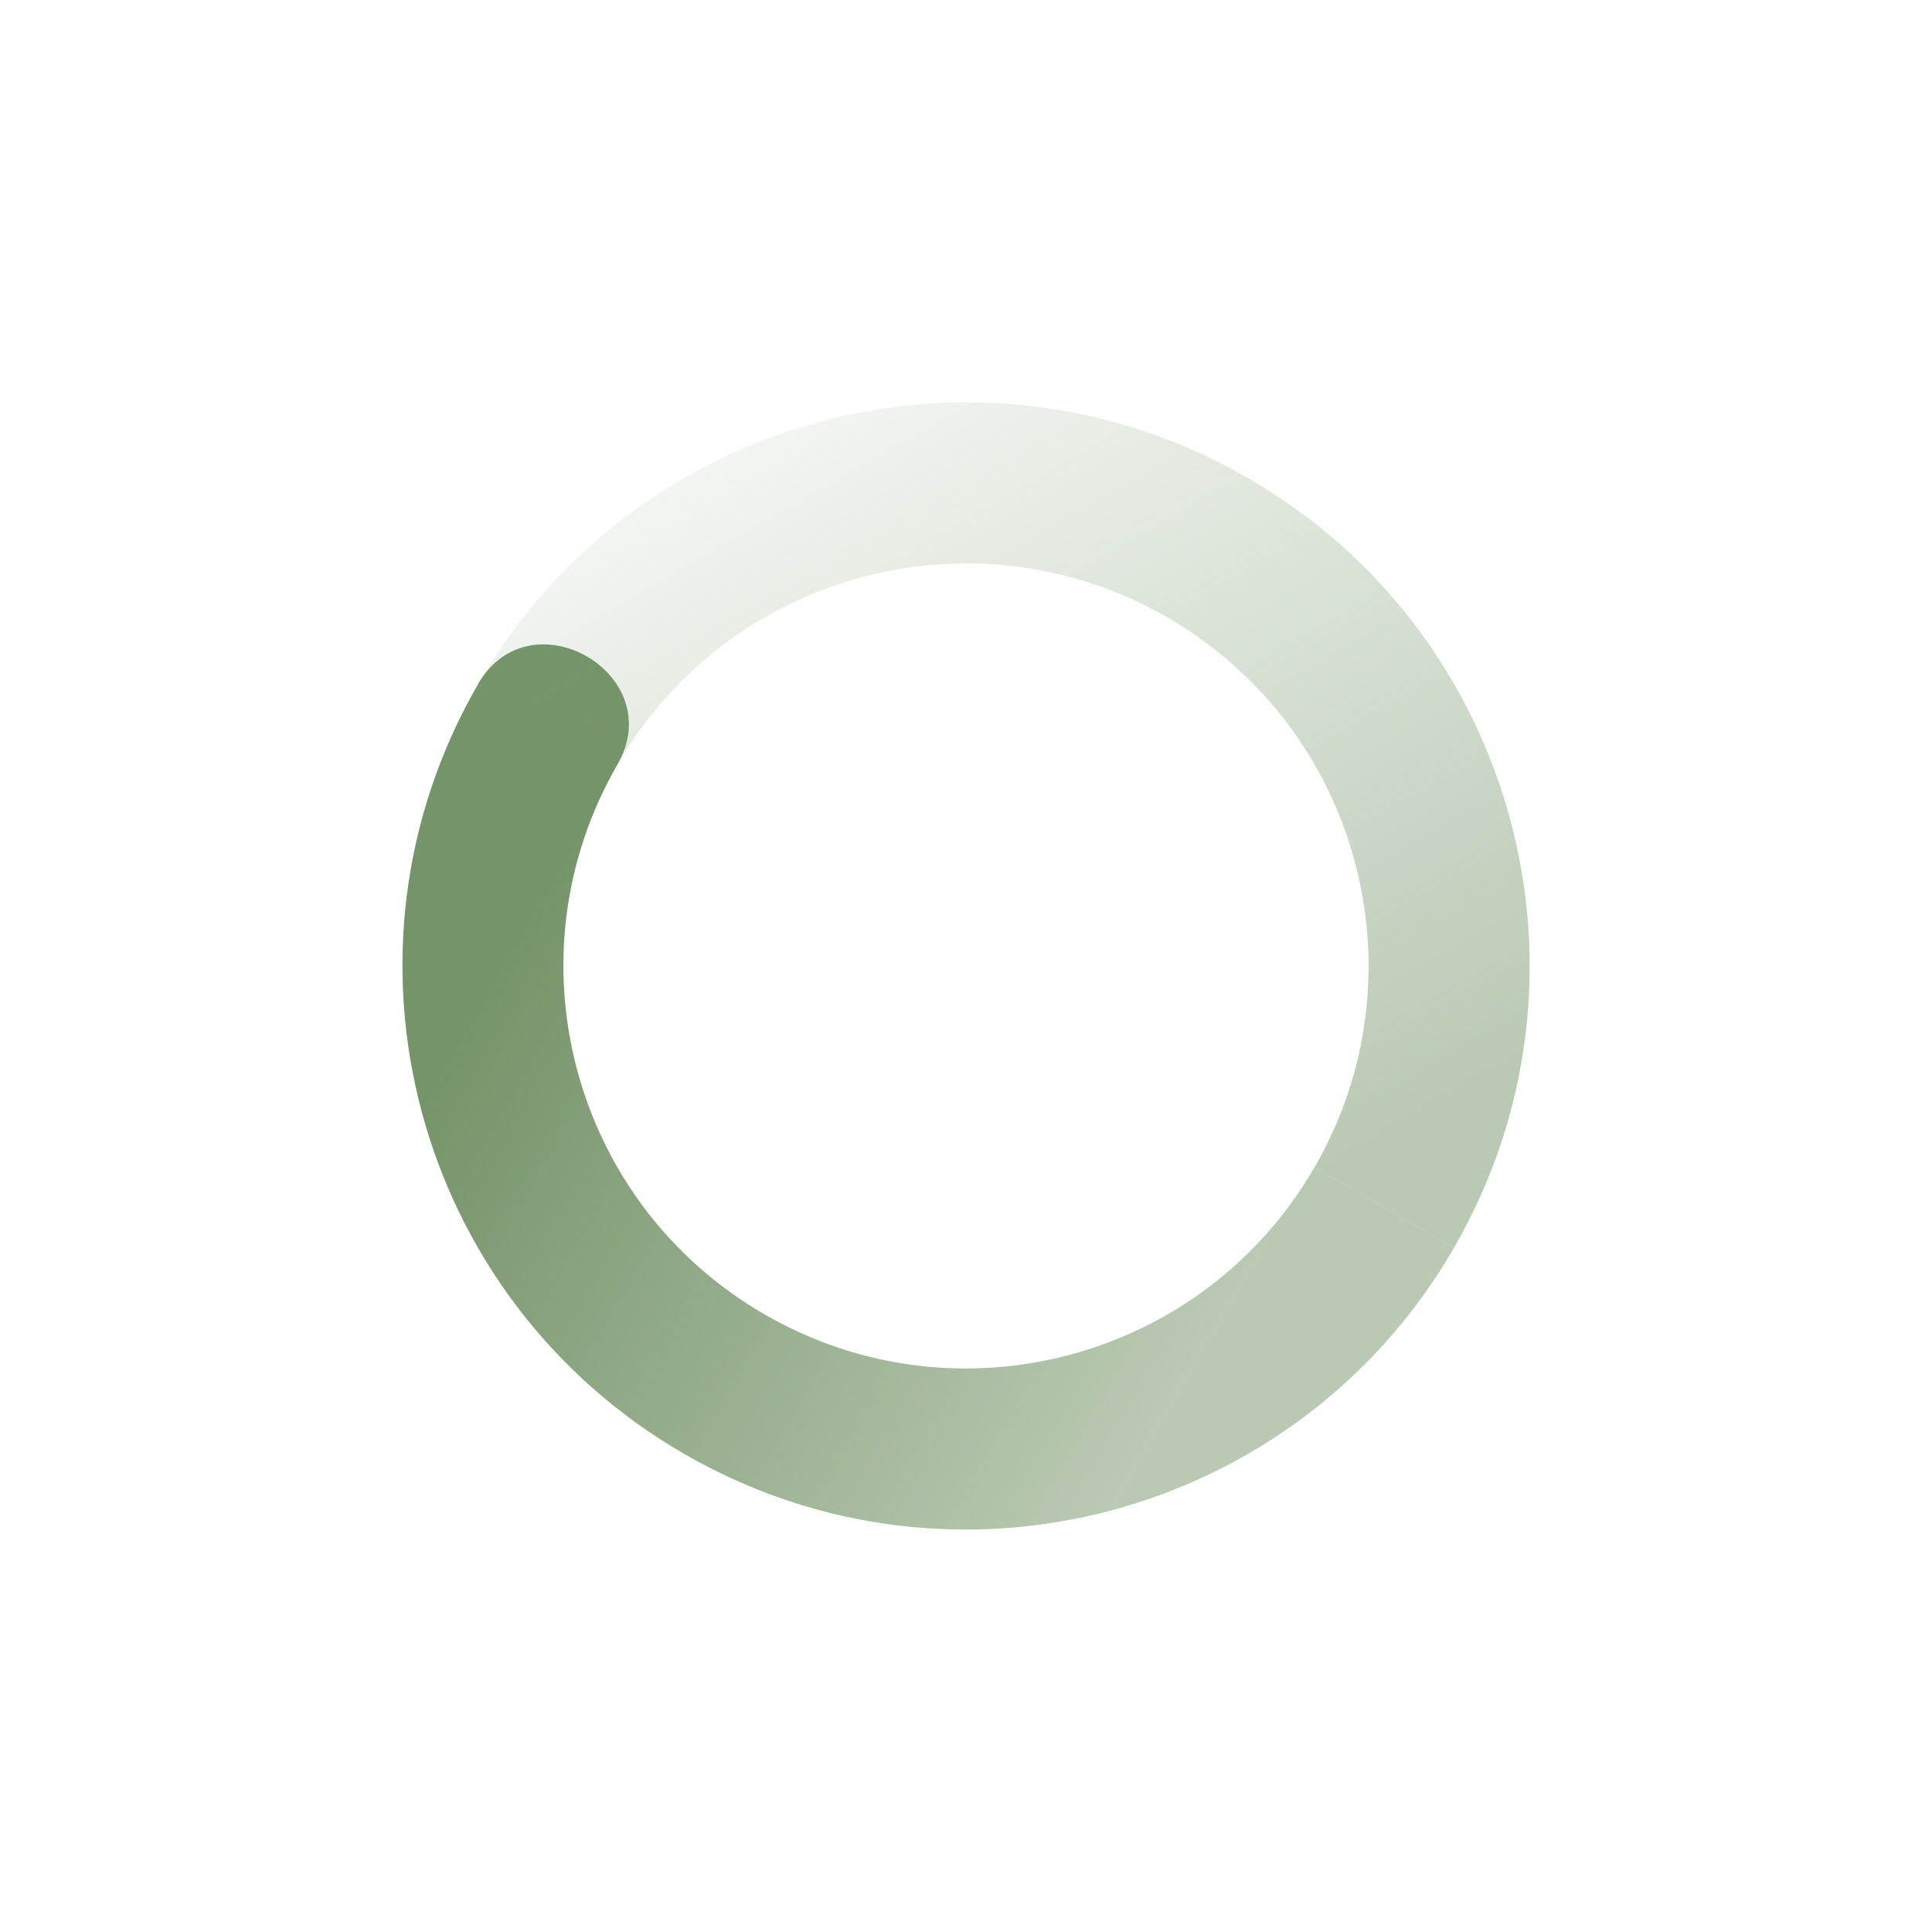 <svg xmlns="http://www.w3.org/2000/svg" width="24" height="24" version="1.1">
 <defs>
  <linearGradient id="linearGradient3605" x1="7" x2="19" y1="12" y2="5" gradientTransform="matrix(-.866 -.5 -.5 .866 28.392 7.607)" gradientUnits="userSpaceOnUse">
   <stop offset="0" stop-color="#76946a" stop-opacity=".5"/>
   <stop offset="1" stop-color="#76946a" stop-opacity="0"/>
  </linearGradient>
  <linearGradient id="linearGradient3611" x1="7" x2="17" y1="12" y2="12" gradientTransform="matrix(.866 .5 .5 -.866 -4.392 16.393)" gradientUnits="userSpaceOnUse">
   <stop offset="0" stop-color="#76946a"/>
   <stop offset="1" stop-color="#76946a" stop-opacity=".5"/>
  </linearGradient>
 </defs>
 <path fill="url(#linearGradient3611)" d="m5.938 8.5c-1.933 3.348-0.785 7.629 2.563 9.562s7.629 0.785 9.562-2.563l-1.733-1c-1.38 2.391-4.438 3.211-6.83 1.83-2.392-1.38-3.211-4.438-1.831-6.83 0.65-1.126-1.082-2.126-1.732-1z"/>
 <path fill="url(#linearGradient3605)" d="m5.938 8.5 1.732 1c1.381-2.392 4.439-3.211 6.83-1.831s3.211 4.439 1.831 6.83l1.732 1c1.933-3.348 0.786-7.63-2.562-9.562-3.348-1.933-7.63-0.785-9.562 2.563z"/>
</svg>
